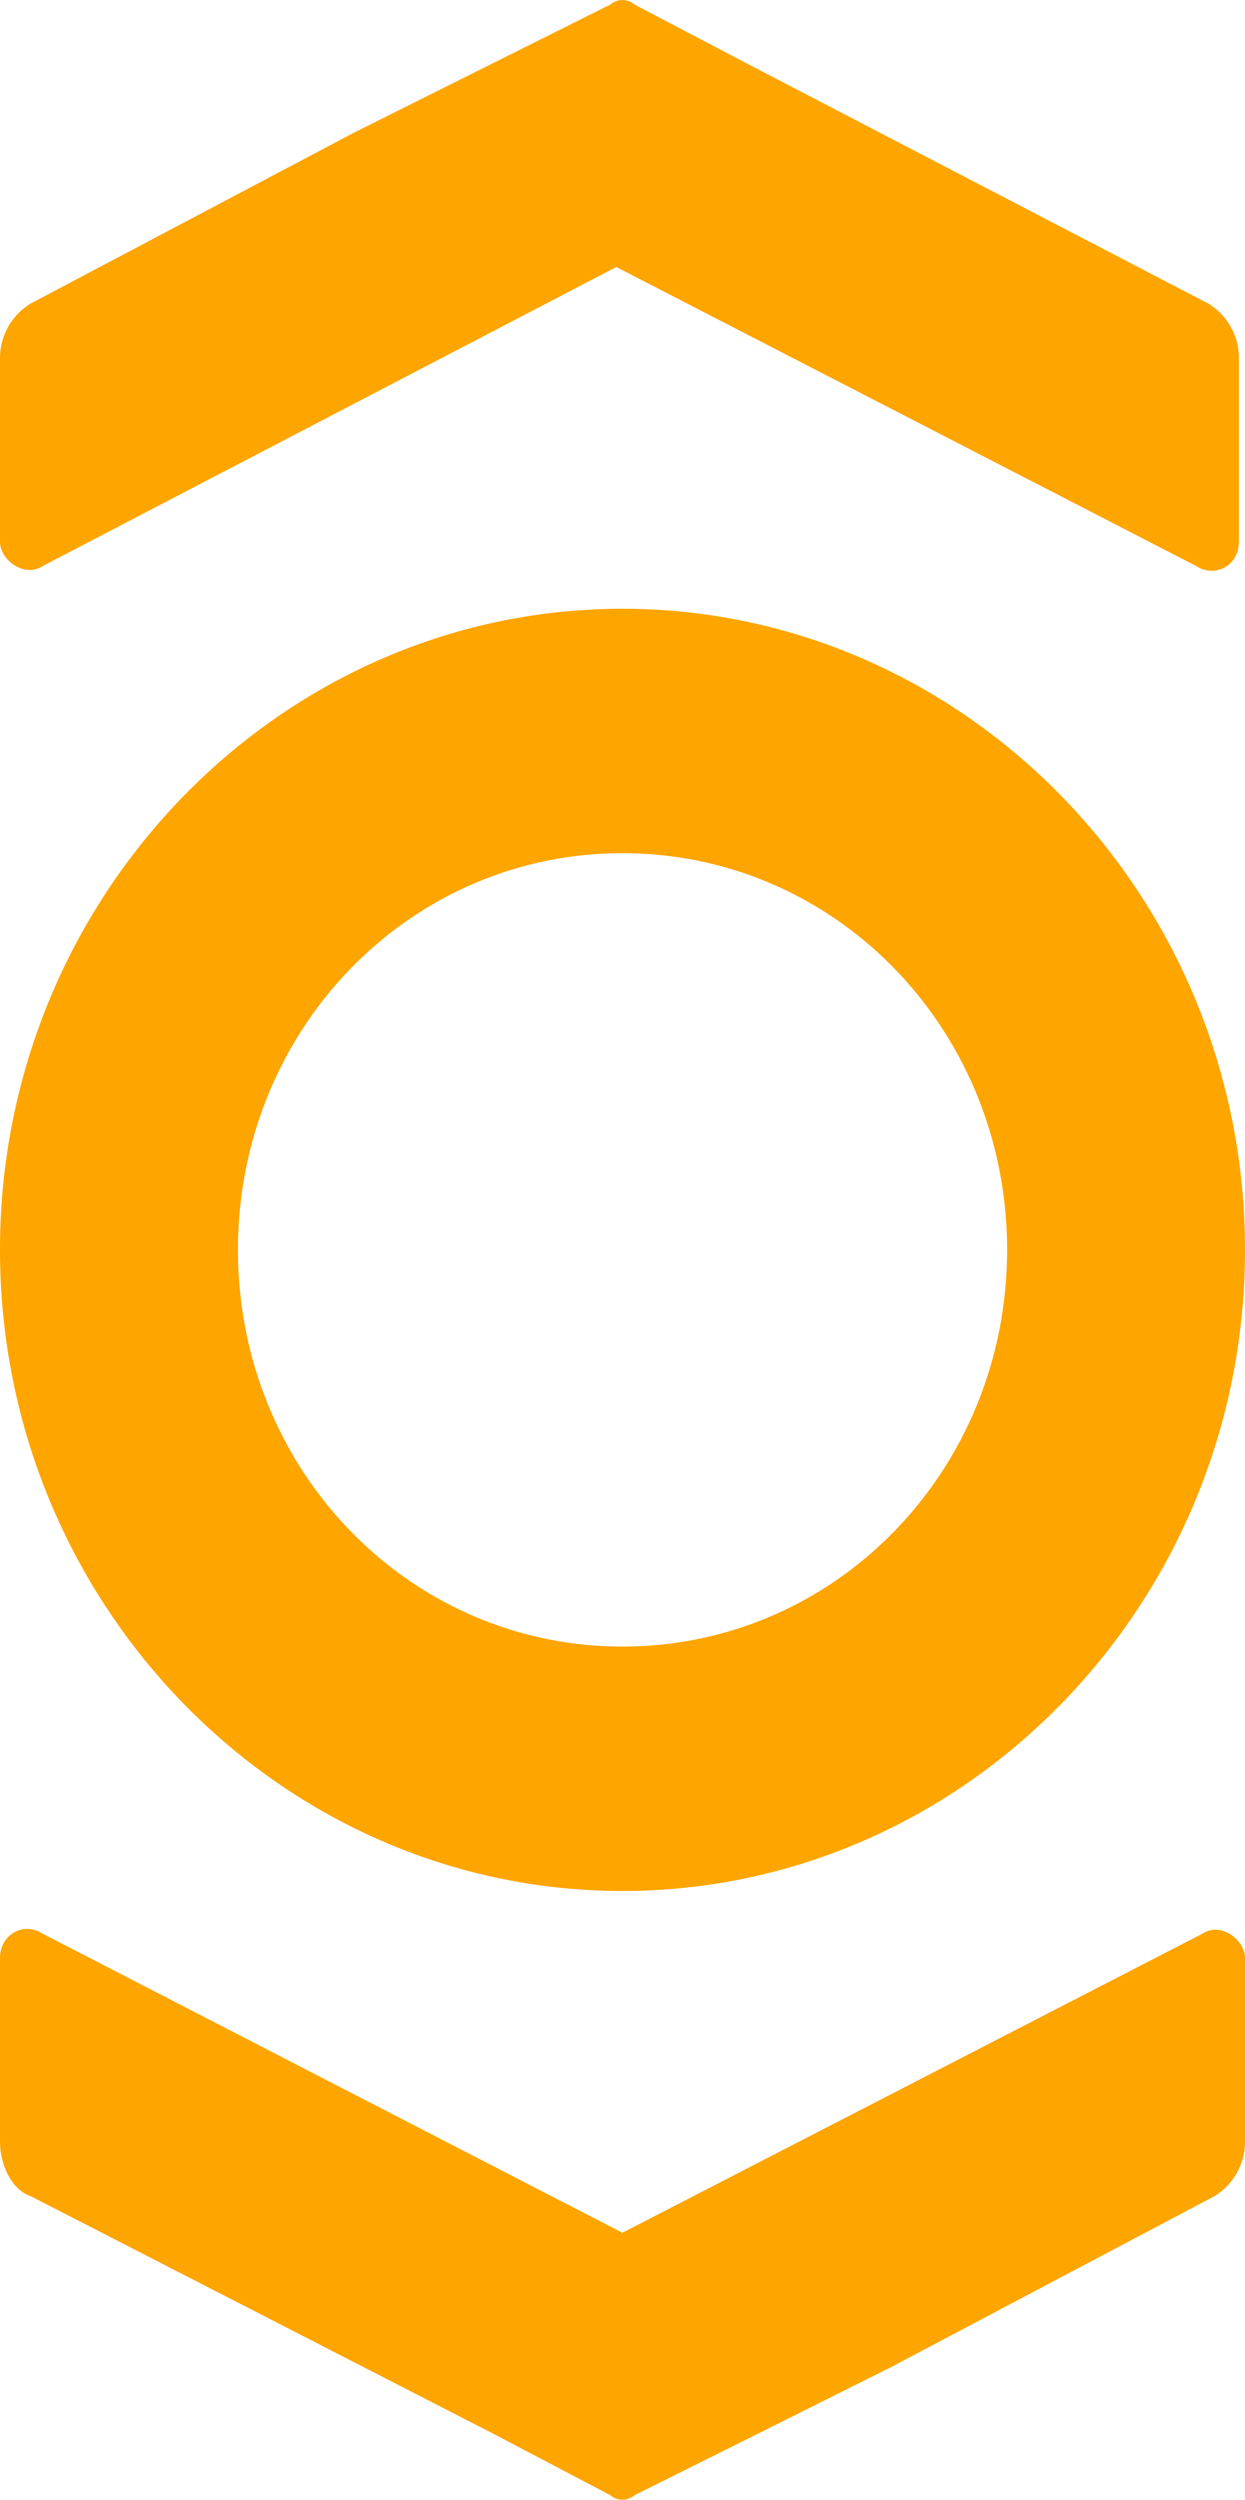 <svg role="img" viewBox="0 0 15.941 32" xmlns="http://www.w3.org/2000/svg"><path d="M8.125 31.941a.238.238 0 0 1-.312 0l-1.485-.78-5.937-3.048C.156 28.035 0 27.723 0 27.41v-2.344c0-.312.313-.468.547-.312l7.422 3.828 7.426-3.828c.234-.156.546.078.546.312v2.344a.82.82 0 0 1-.39.703l-4.14 2.188-1.72.86zM7.813.059a.238.238 0 0 1 .312 0l1.488.78 5.86 3.048a.82.82 0 0 1 .39.703v2.344c0 .312-.312.468-.547.312L7.891 3.418.547 7.246C.312 7.402 0 7.168 0 6.934V4.59a.82.82 0 0 1 .39-.703l4.141-2.188zm.156 21.019c-2.735 0-4.922-2.265-4.922-5.078 0-2.812 2.187-5.078 4.922-5.078 2.738 0 4.926 2.265 4.926 5.078s-2.188 5.078-4.926 5.078m0-13.285C3.594 7.793 0 11.469 0 16c0 4.531 3.594 8.207 7.969 8.207 4.379 0 7.972-3.676 7.972-8.207 0-4.531-3.593-8.207-7.972-8.207m0 0" style="stroke:none;fill-rule:nonzero;fill:rgb(100%,64.706%,0%);fill-opacity:1"/></svg>